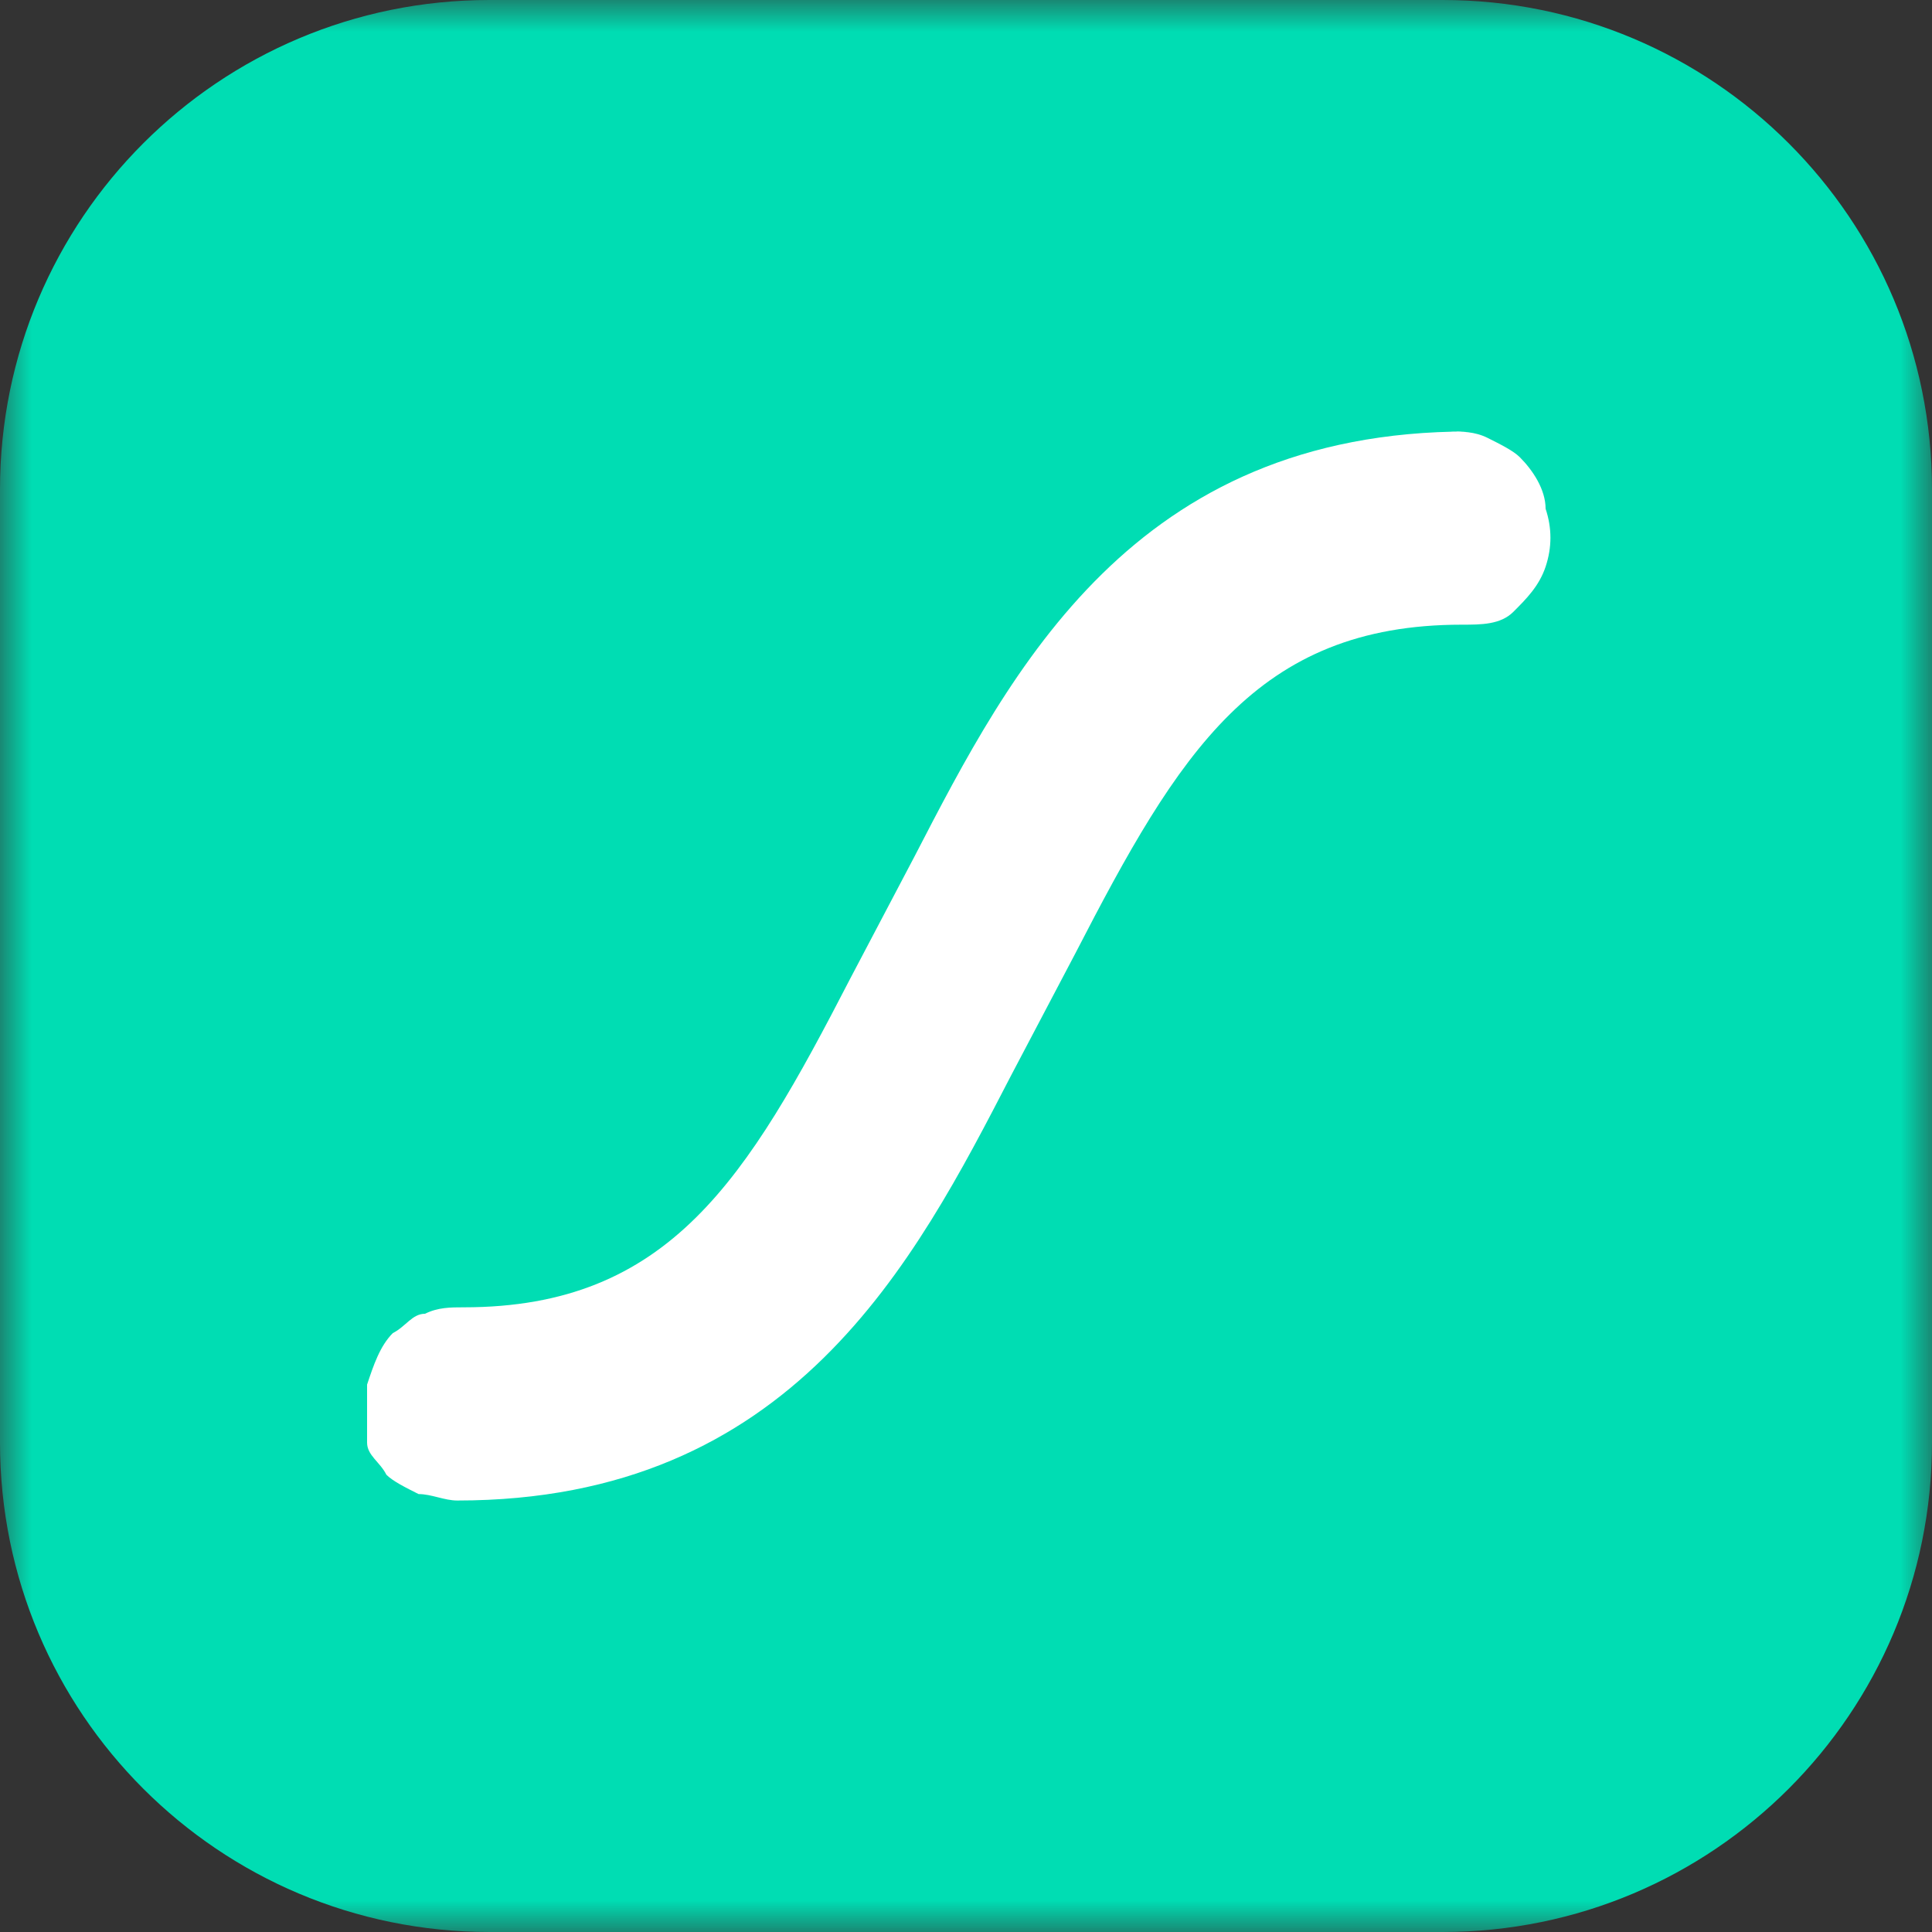 <?xml version="1.0" encoding="UTF-8"?>
<svg id="_30x30" data-name="30x30" xmlns="http://www.w3.org/2000/svg" width="30" height="30" xmlns:xlink="http://www.w3.org/1999/xlink" viewBox="0 0 30 30">
  <rect x="0" y="0" width="30" height="30" fill="#333333" stroke="none"/>
  <defs>
    <style>
      .cls-1 {
        fill: #00ddb3;
      }

      .cls-1, .cls-2, .cls-3 {
        stroke-width: 0px;
      }

      .cls-2 {
        fill: none;
      }

      .cls-4 {
        clip-path: url(#clippath);
      }

      .cls-3 {
        fill: #fff;
      }

      .cls-5 {
        mask: url(#mask);
      }
    </style>
    <clipPath id="clippath">
      <rect class="cls-2" width="30" height="30"/>
    </clipPath>
    <mask id="mask" x="0" y="0" width="30" height="30" maskUnits="userSpaceOnUse">
      <g id="mask0_43_2007" data-name="mask0 43 2007">
        <path class="cls-3" d="M0,0h30v30H0V0Z"/>
      </g>
    </mask>
  </defs>
  <g id="_1-3-2-20-lottiefiles" data-name="1-3-2-20-lottiefiles">
    <g class="cls-4">
      <g class="cls-5">
        <g>
          <path class="cls-1" d="M22.4,0H7.6C3.4,0,0,3.4,0,7.6v14.8c0,4.2,3.4,7.6,7.6,7.6h14.8c4.2,0,7.6-3.4,7.6-7.6V7.6c0-4.2-3.4-7.6-7.6-7.6Z"/>
          <path class="cls-3" d="M22.8,6.7c-5.2,0-7.1,3.7-8.6,6.6l-1,1.9c-1.6,3.1-2.8,5.1-6,5.1-.2,0-.4,0-.6.1-.2,0-.3.2-.5.3-.2.2-.3.5-.4.8,0,.3,0,.6,0,.9,0,.2.2.3.3.5.1.1.3.2.5.3.2,0,.4.1.6.1,5.2,0,7.1-3.7,8.6-6.6l1-1.9c1.6-3.1,2.8-5.1,6-5.1.3,0,.6,0,.8-.2.2-.2.4-.4.5-.7.1-.3.1-.6,0-.9,0-.3-.2-.6-.4-.8-.1-.1-.3-.2-.5-.3s-.4-.1-.6-.1h0Z"/>
        </g>
      </g>
    </g>
  </g>
</svg>